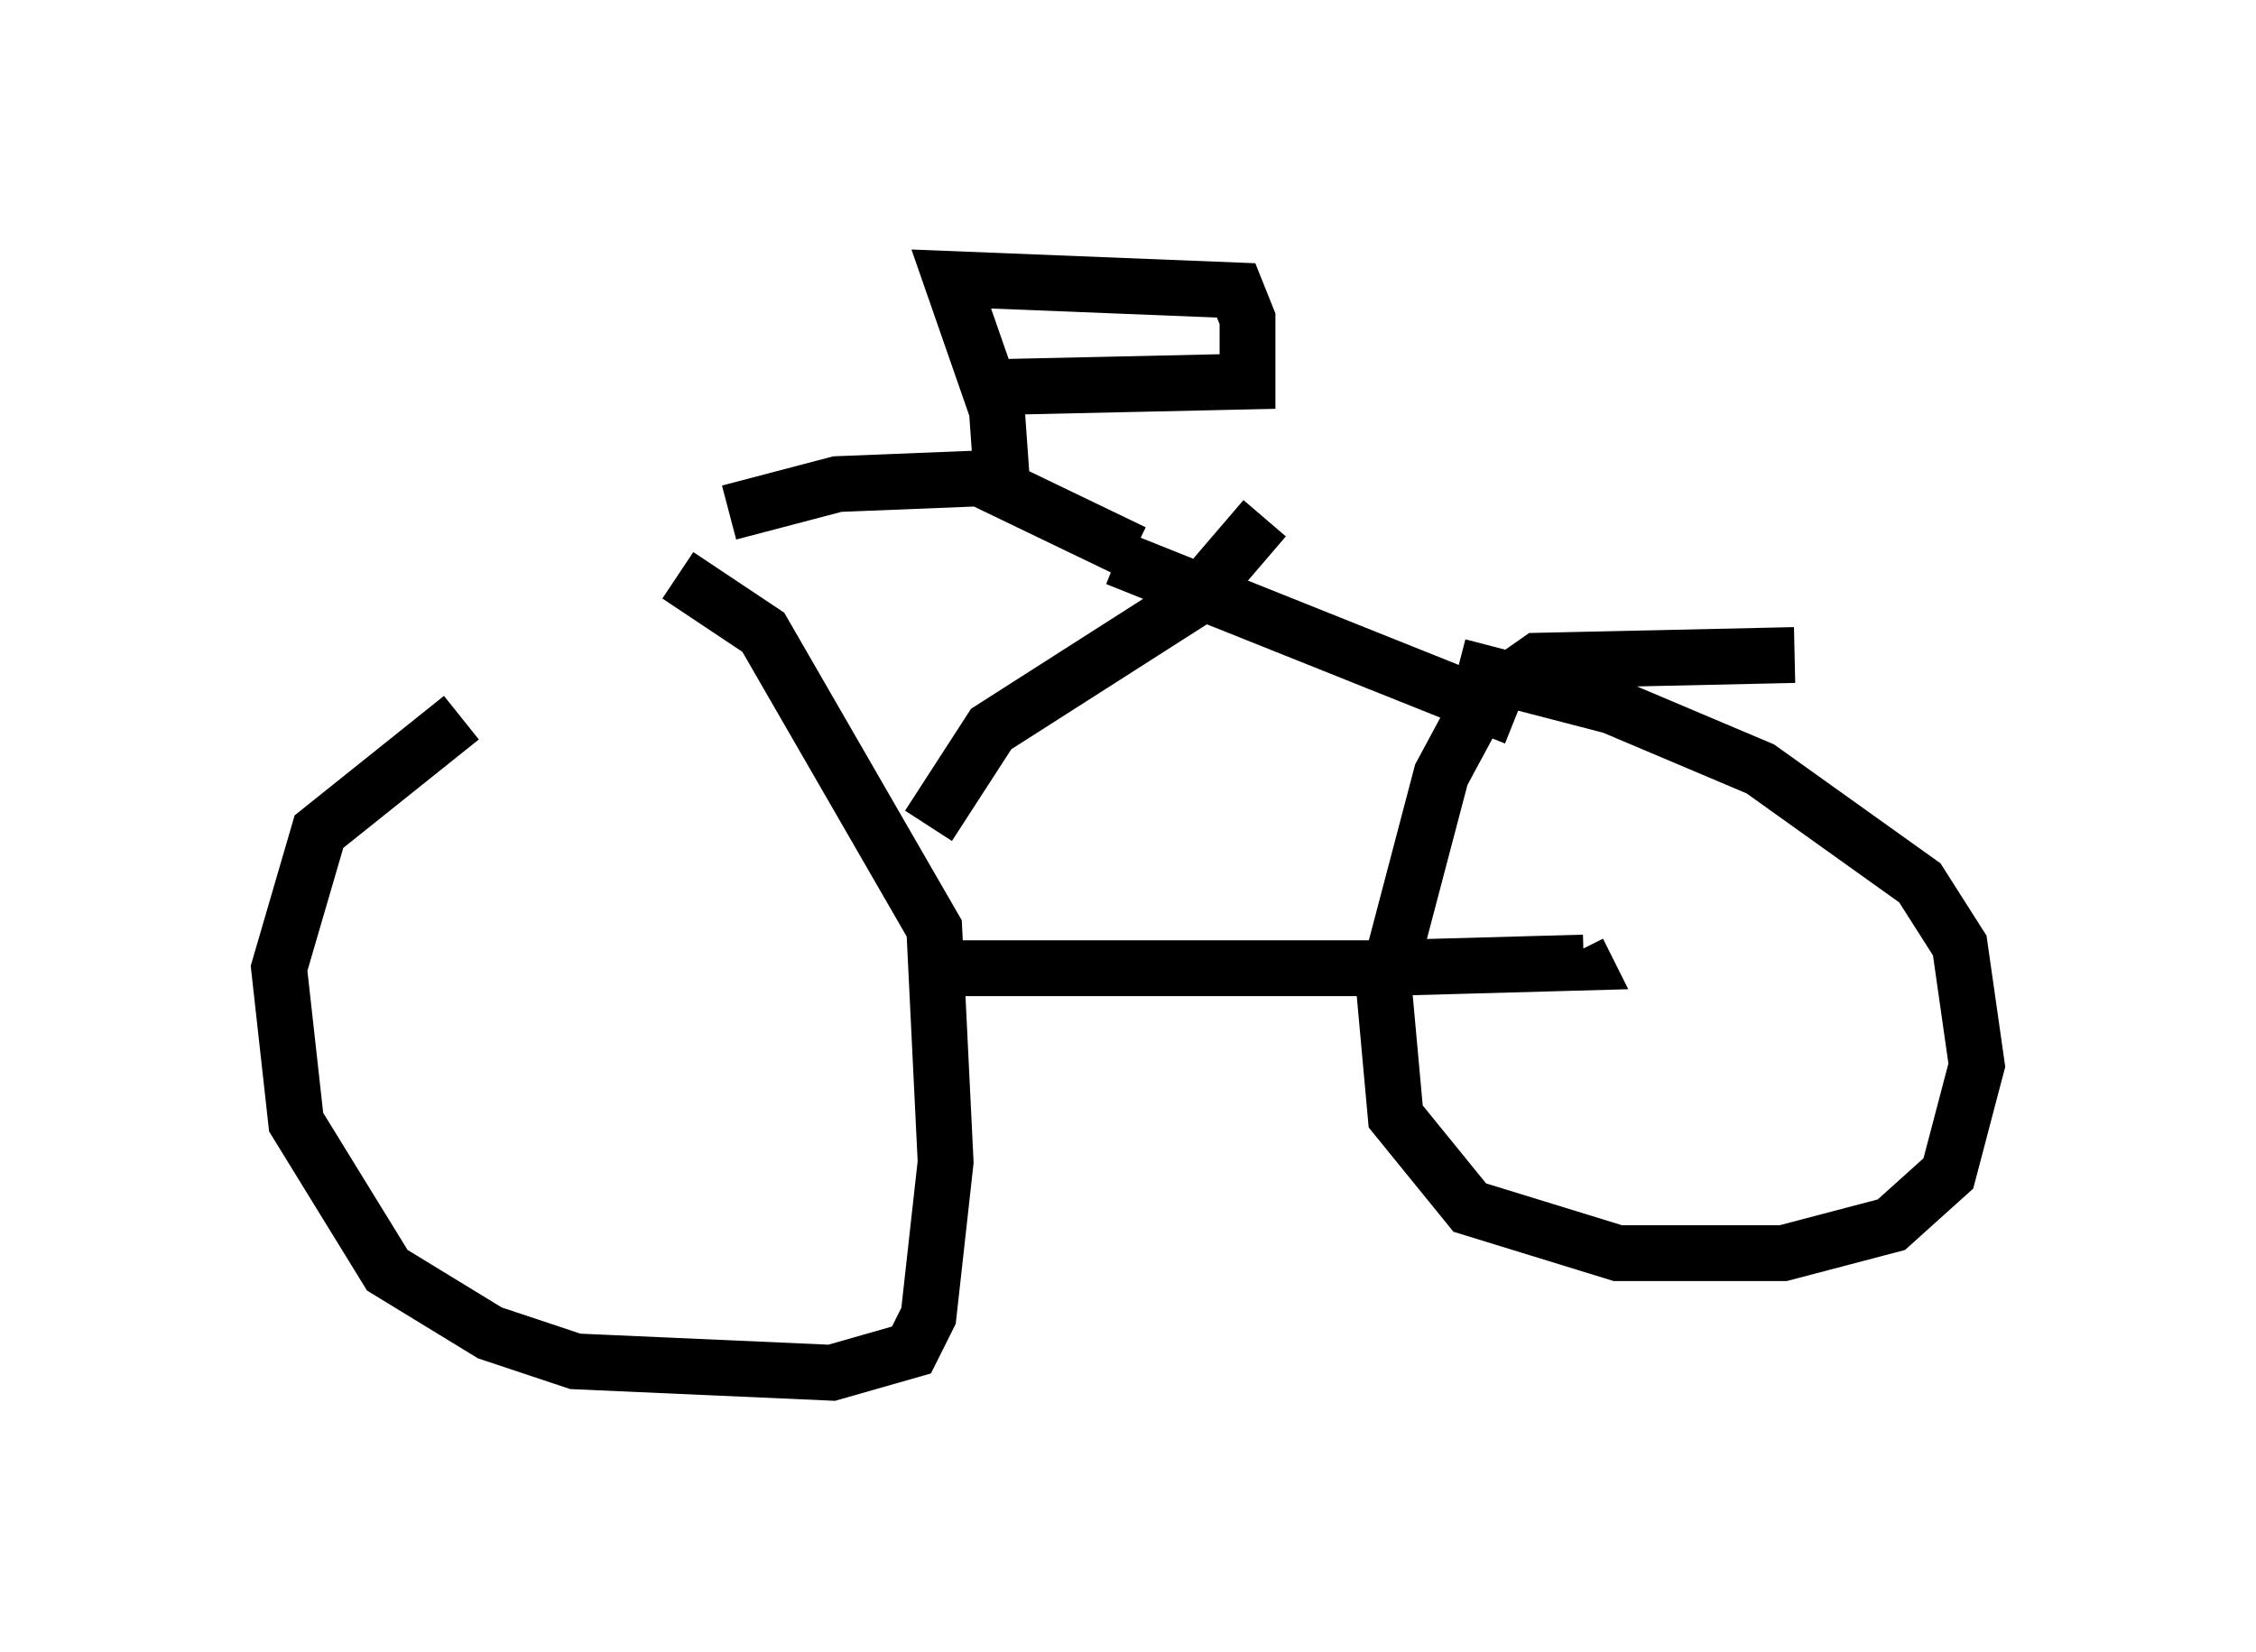 <?xml version="1.0" encoding="utf-8" ?>
<svg baseProfile="full" height="29.6" version="1.1" width="40.421" xmlns="http://www.w3.org/2000/svg" xmlns:ev="http://www.w3.org/2001/xml-events" xmlns:xlink="http://www.w3.org/1999/xlink"><defs /><rect fill="white" height="29.6" width="40.421" x="0" y="0" /><path d="M11.125, 13.371 m-2.858, -0.51 l-2.552, 2.042 -0.715, 2.45 l0.306, 2.756 1.633, 2.654 l1.838, 1.123 1.531, 0.51 l4.594, 0.204 1.429, -0.408 l0.306, -0.613 0.306, -2.756 l-0.204, -4.185 -3.063, -5.308 l-1.531, -1.021 m20.009, 1.429 l-4.594, 0.102 -1.021, 0.715 l-0.715, 1.327 -1.021, 3.879 l0.204, 2.246 1.327, 1.633 l2.654, 0.817 2.96, 0.0 l1.94, -0.51 1.021, -0.919 l0.51, -1.94 -0.306, -2.144 l-0.715, -1.123 -2.858, -2.042 l-2.654, -1.123 -2.756, -0.715 m-8.983, 5.41 l7.554, 0.0 3.675, -0.102 l-0.102, -0.204 m-11.638, -2.246 l1.123, -1.735 3.675, -2.348 l1.225, -1.429 m4.492, 3.573 l-7.146, -2.858 m0.306, -0.102 l-2.756, -1.327 -2.552, 0.102 l-1.94, 0.51 m4.9, -0.408 l-0.102, -1.429 -0.817, -2.348 l5.104, 0.204 0.204, 0.51 l0.0, 1.123 -4.594, 0.102 " fill="none" stroke="black" stroke-width="1" /></svg>